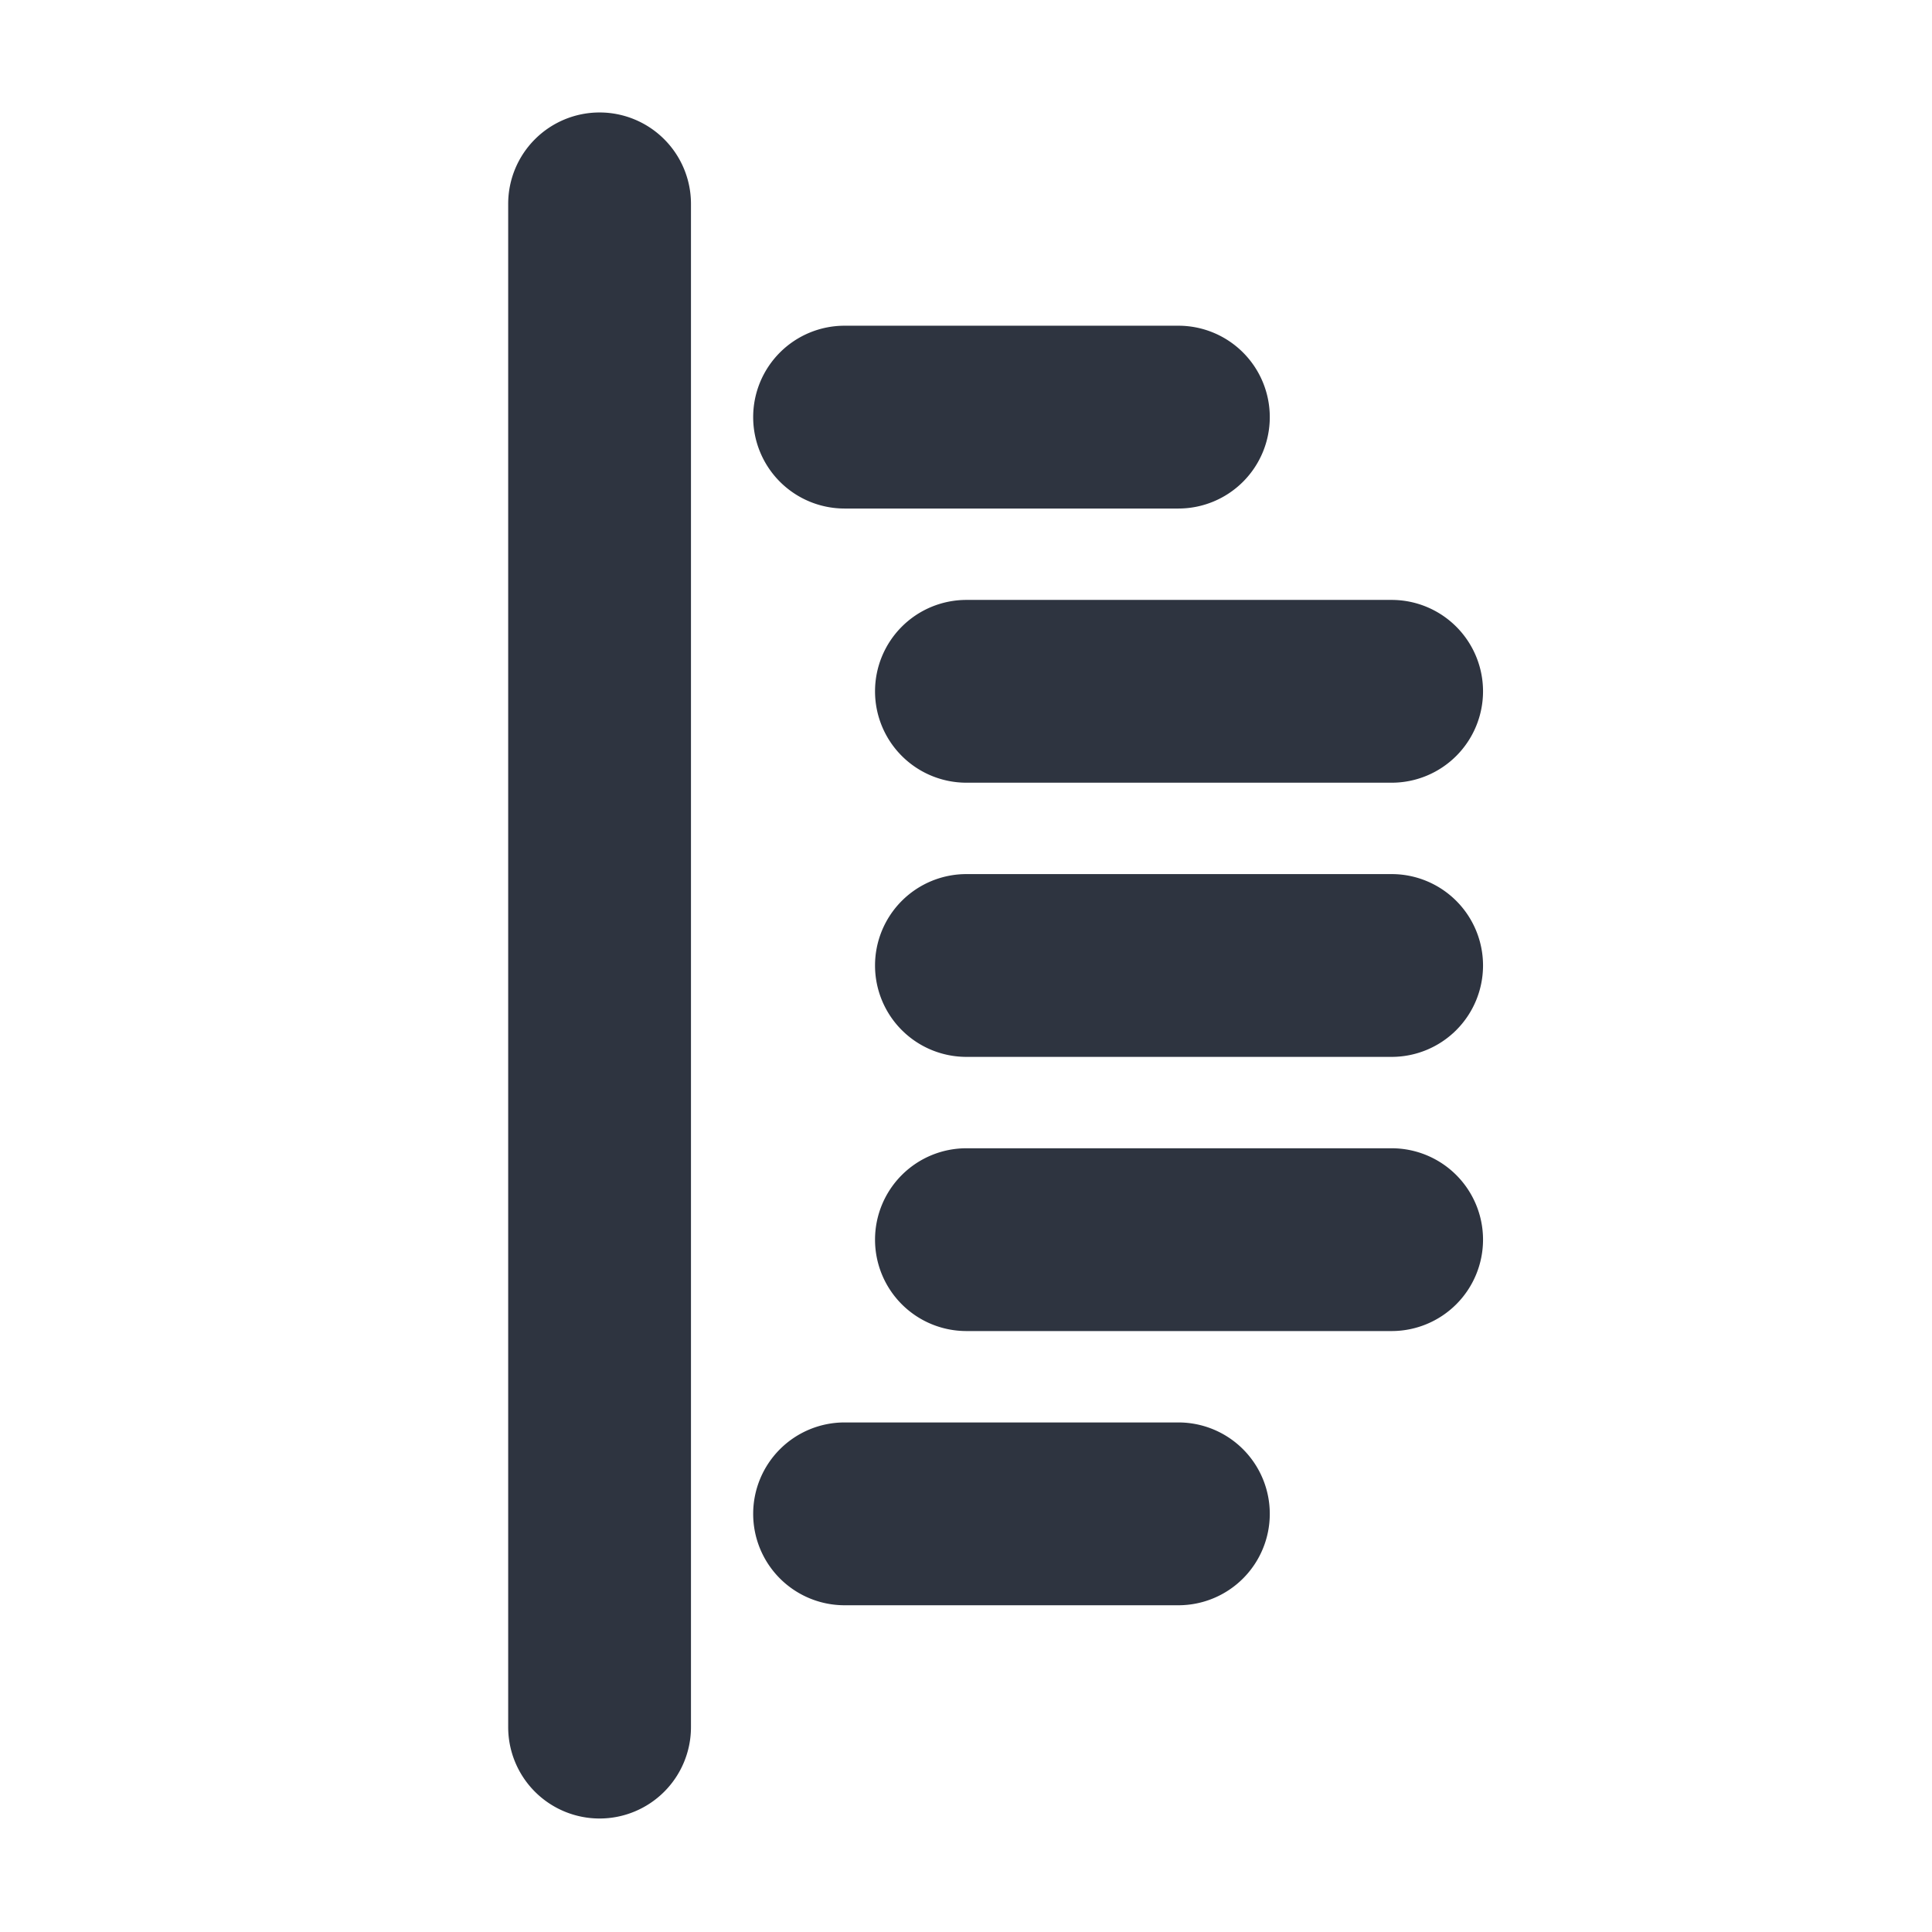 <?xml version='1.0' encoding='UTF-8'?>
<svg xmlns:inkscape="http://www.inkscape.org/namespaces/inkscape" xmlns:sodipodi="http://sodipodi.sourceforge.net/DTD/sodipodi-0.dtd" xmlns="http://www.w3.org/2000/svg" xmlns:svg="http://www.w3.org/2000/svg" xmlns:rdf="http://www.w3.org/1999/02/22-rdf-syntax-ns#" xmlns:cc="http://creativecommons.org/ns#" xmlns:dc="http://purl.org/dc/elements/1.1/" width="64" height="64" version="1.1" viewBox="0 0 16.933 16.933" id="svg7" sodipodi:docname="com.visualstudio.code-oss.svg" inkscape:version="1.4.2 (ebf0e940d0, 2025-05-08)">
  <sodipodi:namedview id="namedview7" pagecolor="#9c4444" bordercolor="#2e3440" borderopacity="0.25" inkscape:showpageshadow="2" inkscape:pageopacity="0.0" inkscape:pagecheckerboard="0" inkscape:deskcolor="#d1d1d1" inkscape:zoom="6.15625" inkscape:cx="16.974619" inkscape:cy="29.64467" inkscape:window-width="1183" inkscape:window-height="941" inkscape:window-x="0" inkscape:window-y="0" inkscape:window-maximized="0" inkscape:current-layer="svg7" showgrid="false"/>
  <defs id="defs2">
    <style id="current-color-scheme" type="text/css">.ColorScheme-Text {color:#2e3440} .ColorScheme-Highlight {color:#3b4252}</style>
  </defs>
  <path id="path99" style="fill:#2e3440;fill-opacity:1;color:none;stroke-linecap:round;-inkscape-stroke:none" class="ColorScheme-Text" d="M 22 3.999 A 3 3 0 0 0 19 6.999 L 19 57.001 A 3 3 0 0 0 22 60.001 A 3 3 0 0 0 25 57.001 L 25 6.999 A 3 3 0 0 0 22 3.999 z M 30.042 10.999 A 3 3 0 0 0 27.042 14 A 3 3 0 0 0 30.042 17 L 41 17 A 3 3 0 0 0 44 14 A 3 3 0 0 0 41 10.999 L 30.042 10.999 z M 34.043 20 A 3 3 0 0 0 31.042 23 A 3 3 0 0 0 34.043 26 L 48 26 A 3 3 0 0 0 51 23 A 3 3 0 0 0 48 20 L 34.043 20 z M 34.043 29 A 3 3 0 0 0 31.042 32 A 3 3 0 0 0 34.043 35 L 48 35 A 3 3 0 0 0 51 32 A 3 3 0 0 0 48 29 L 34.043 29 z M 34.043 38 A 3 3 0 0 0 31.042 41 A 3 3 0 0 0 34.043 44 L 48 44 A 3 3 0 0 0 51 41 A 3 3 0 0 0 48 38 L 34.043 38 z M 30.042 47 A 3 3 0 0 0 27.042 50 A 3 3 0 0 0 30.042 53.001 L 41 53.001 A 3 3 0 0 0 44 50 A 3 3 0 0 0 41 47 L 30.042 47 z " transform="matrix(0.267,0,0,0.267,-0.619,-0.082)"/>
</svg>
